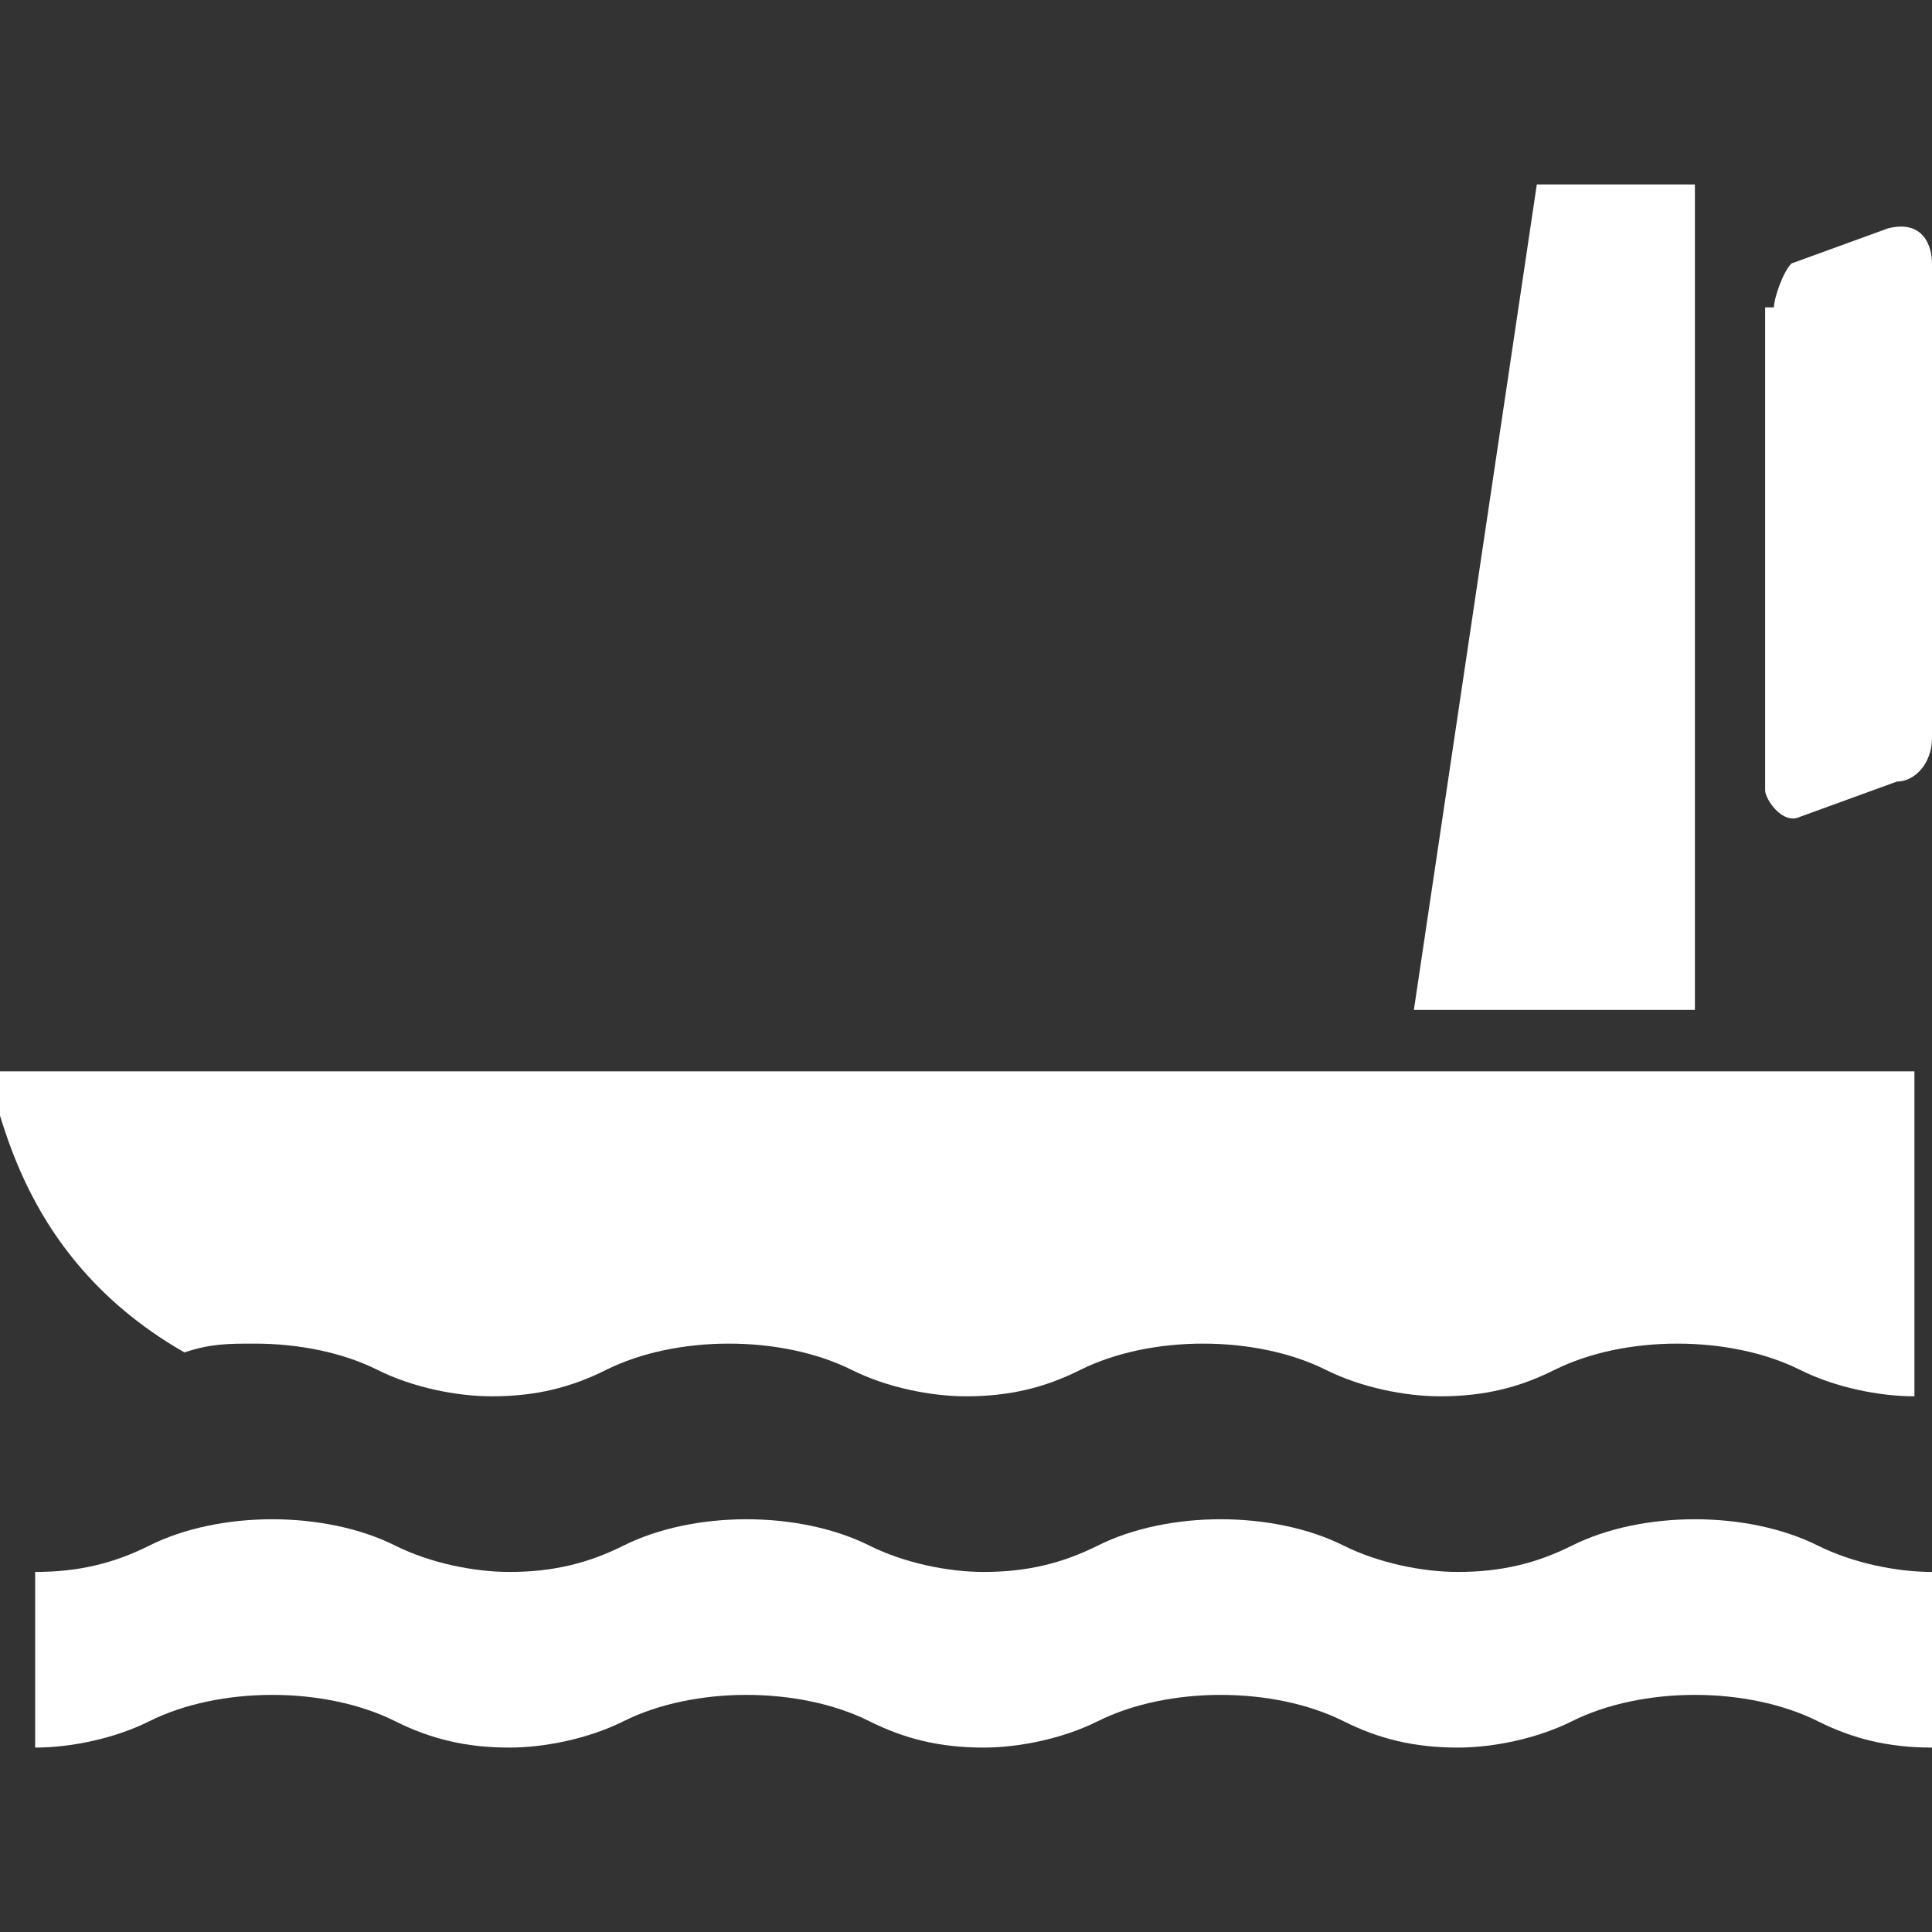 <?xml version="1.0" encoding="utf-8"?>
<!-- Generator: Adobe Illustrator 27.9.1, SVG Export Plug-In . SVG Version: 6.00 Build 0)  -->
<svg version="1.1" id="Layer_1" xmlns="http://www.w3.org/2000/svg" xmlns:xlink="http://www.w3.org/1999/xlink" x="0px" y="0px"
	 viewBox="0 0 22 22" enable-background="new 0 0 22 22" xml:space="preserve">
<rect x="0" y="0" width="22" height="22" fill="#333333" stroke="none"/>
<path fill="#FFFFFF" d="M22,19.9c-0.5,0-0.9-0.1-1.3-0.3c-0.4-0.2-0.9-0.3-1.4-0.3s-1,0.1-1.4,0.3c-0.4,0.2-0.9,0.3-1.3,0.3
	c-0.5,0-0.9-0.1-1.3-0.3c-0.4-0.2-0.9-0.3-1.4-0.3s-1,0.1-1.4,0.3c-0.4,0.2-0.9,0.3-1.3,0.3c-0.5,0-0.9-0.1-1.3-0.3
	c-0.4-0.2-0.9-0.3-1.4-0.3s-1,0.1-1.4,0.3c-0.4,0.2-0.9,0.3-1.3,0.3c-0.5,0-0.9-0.1-1.3-0.3c-0.4-0.2-0.9-0.3-1.4-0.3
	s-1,0.1-1.4,0.3c-0.4,0.2-0.9,0.3-1.3,0.3v-2c0.5,0,0.9-0.1,1.3-0.3c0.4-0.2,0.9-0.3,1.4-0.3s1,0.1,1.4,0.3c0.4,0.2,0.9,0.3,1.3,0.3
	c0.5,0,0.9-0.1,1.3-0.3c0.4-0.2,0.9-0.3,1.4-0.3s1,0.1,1.4,0.3c0.4,0.2,0.9,0.3,1.3,0.3c0.5,0,0.9-0.1,1.3-0.3
	c0.4-0.2,0.9-0.3,1.4-0.3s1,0.1,1.4,0.3c0.4,0.2,0.9,0.3,1.3,0.3c0.5,0,0.9-0.1,1.3-0.3c0.4-0.2,0.9-0.3,1.4-0.3s1,0.1,1.4,0.3
	c0.4,0.2,0.9,0.3,1.3,0.3V19.9z"/>
<path fill="#FFFFFF" d="M2.1,15.4c0.3-0.1,0.5-0.1,0.8-0.1c0.5,0,1,0.1,1.4,0.3s0.9,0.3,1.3,0.3c0.5,0,0.9-0.1,1.3-0.3
	s0.9-0.3,1.4-0.3s1,0.1,1.4,0.3s0.9,0.3,1.3,0.3c0.5,0,0.9-0.1,1.3-0.3c0.4-0.2,0.9-0.3,1.4-0.3s1,0.1,1.4,0.3s0.9,0.3,1.3,0.3
	c0.5,0,0.9-0.1,1.3-0.3s0.9-0.3,1.4-0.3s1,0.1,1.4,0.3s0.9,0.3,1.3,0.3v-3.7h-22C0,12.2,0,14.2,2.1,15.4"/>
<polygon fill="#FFFFFF" points="16.1,11.5 17.5,2.1 19.3,2.1 19.3,11.5 "/>
<path fill="#FFFFFF" d="M20.2,3.5c0-0.1,0.1-0.4,0.2-0.5l1.1-0.4C21.9,2.5,22,2.8,22,3v5.4c0,0.3-0.2,0.5-0.4,0.5l-1.1,0.4
	c-0.2,0.1-0.4-0.2-0.4-0.3V3.5H20.2z"/>
</svg>
